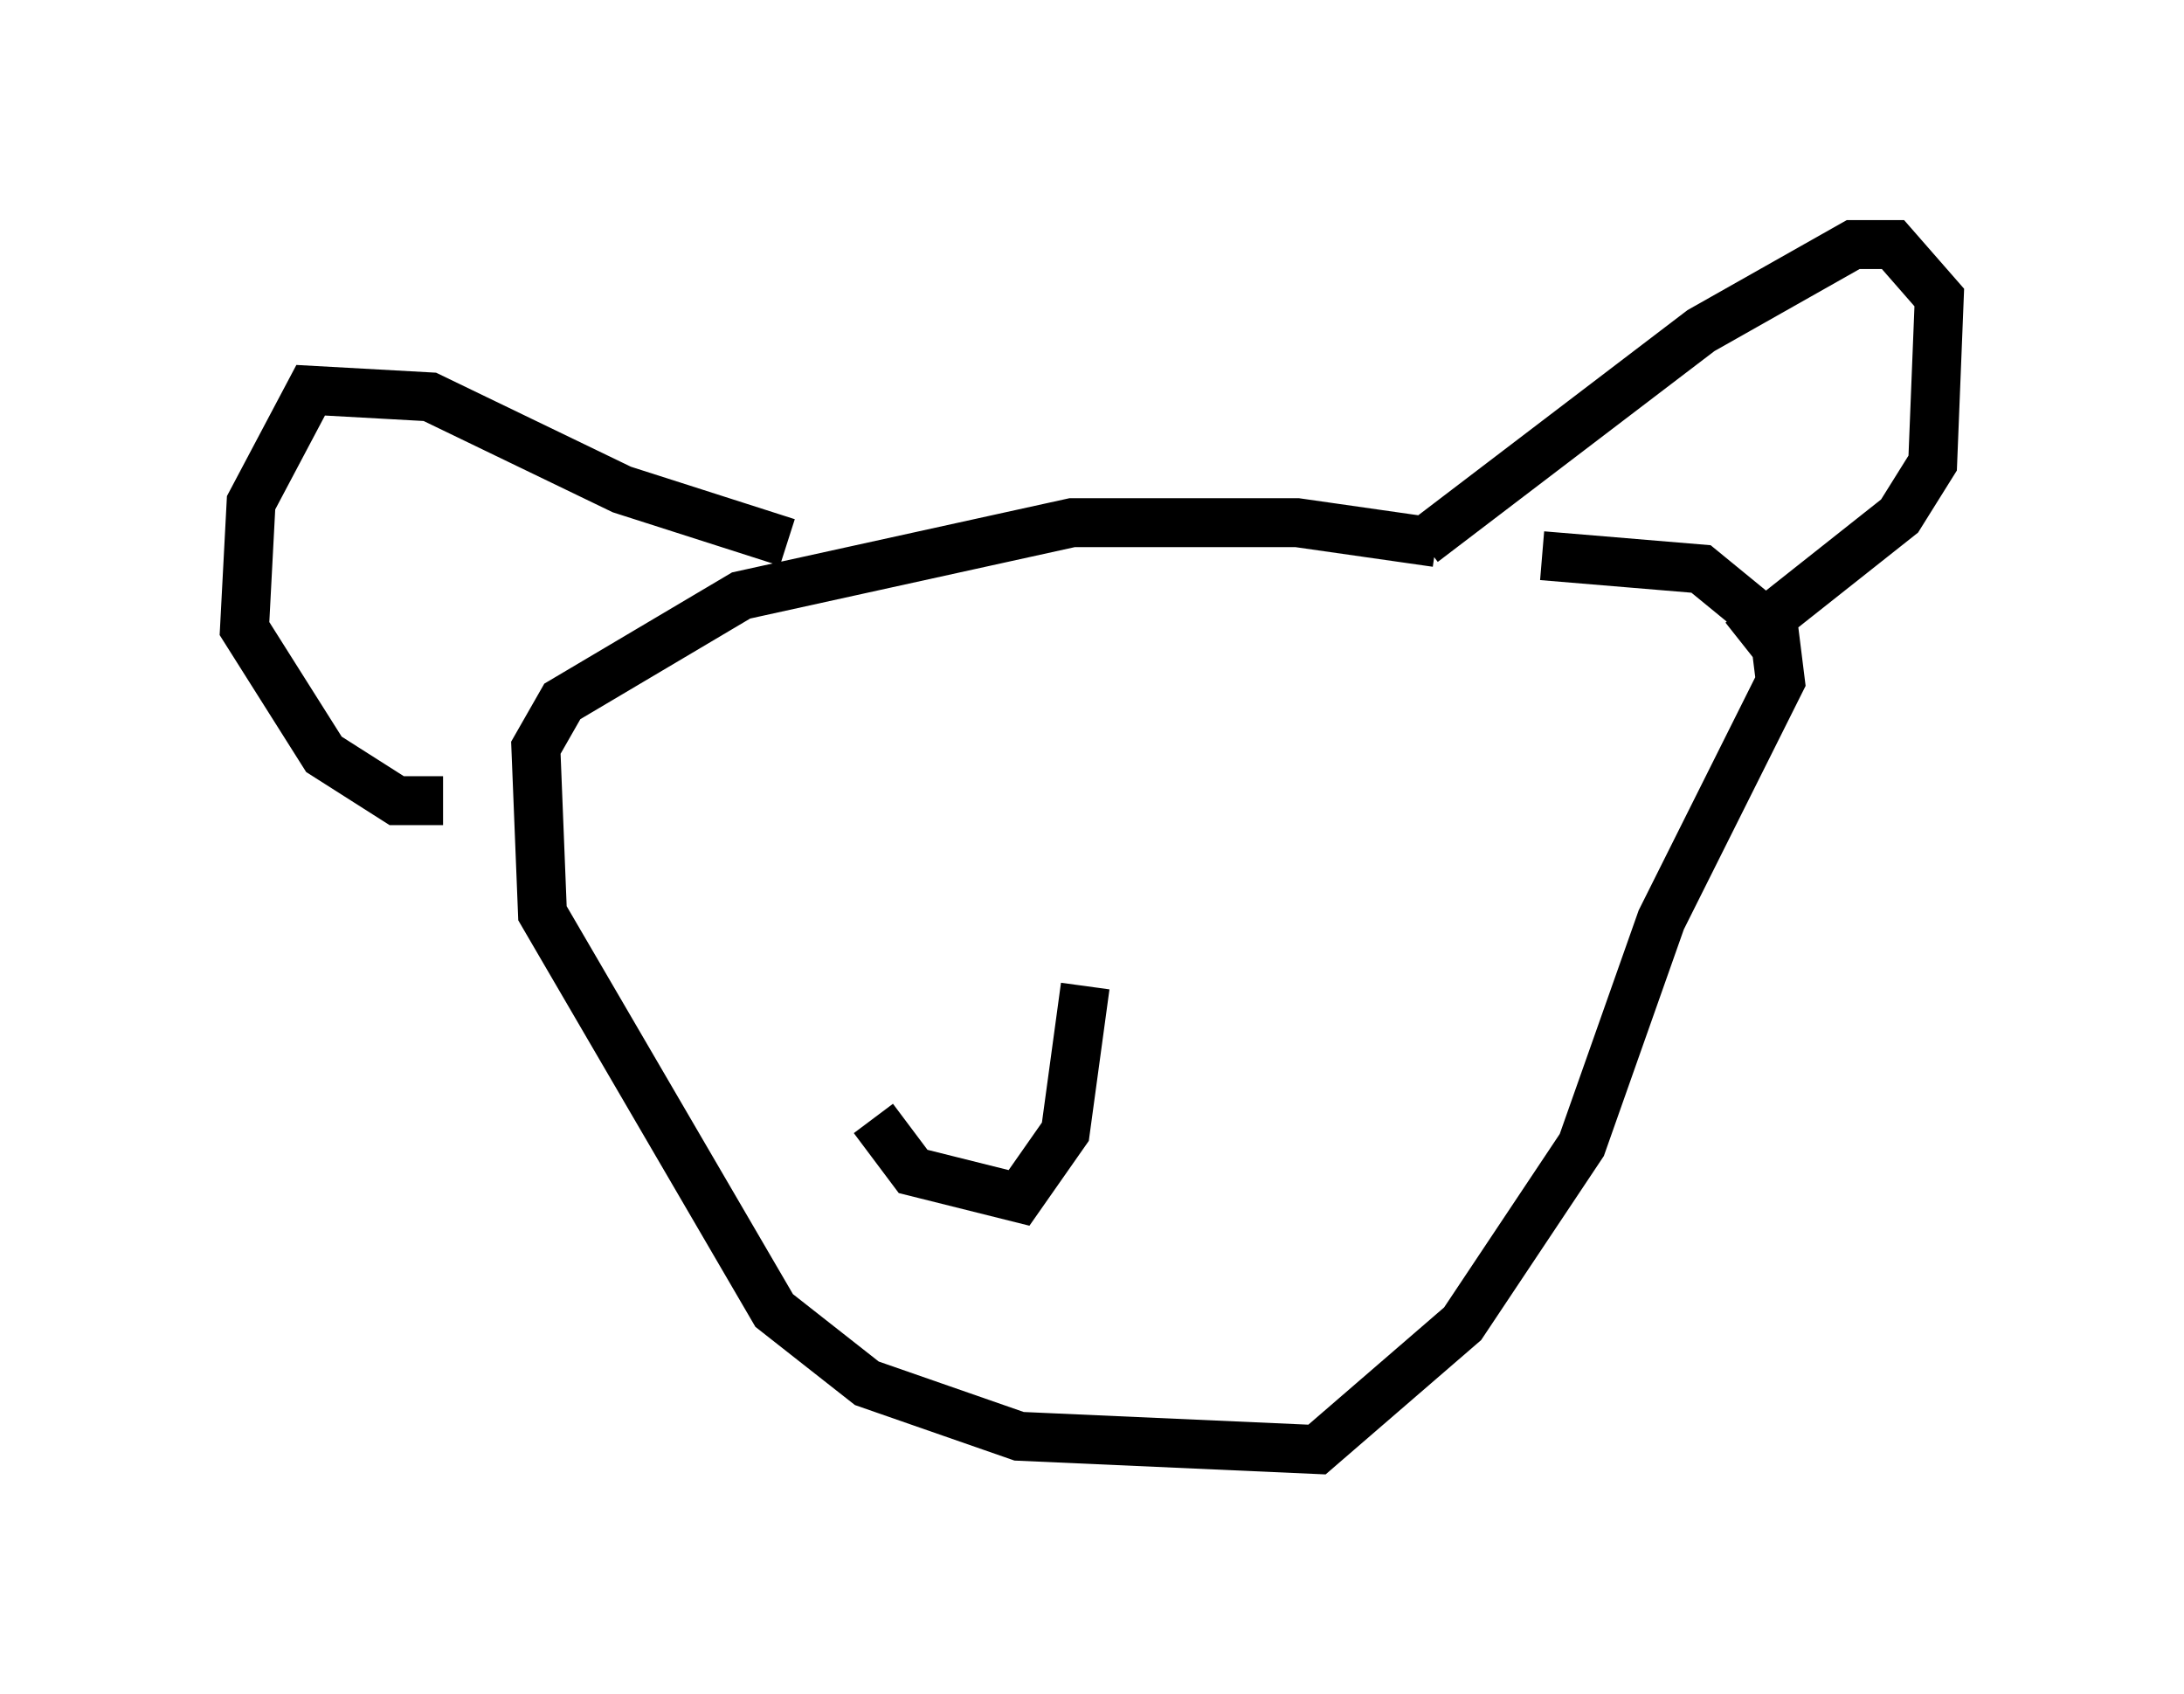 <?xml version="1.0" encoding="utf-8" ?>
<svg baseProfile="full" height="34.628" version="1.1" width="44.641" xmlns="http://www.w3.org/2000/svg" xmlns:ev="http://www.w3.org/2001/xml-events" xmlns:xlink="http://www.w3.org/1999/xlink"><defs /><rect fill="white" height="34.628" width="44.641" x="0" y="0" /><path d="M31.657, 12.036 m-2.3, -0.947 l-2.842, -0.406 -4.601, 0.0 l-6.766, 1.488 -3.654, 2.165 l-0.541, 0.947 0.135, 3.383 l4.736, 8.119 1.894, 1.488 l3.112, 1.083 6.089, 0.271 l2.977, -2.571 2.436, -3.654 l1.624, -4.601 2.436, -4.871 l-0.135, -1.083 -1.488, -1.218 l-3.248, -0.271 m-2.436, -0.271 l5.683, -4.33 3.112, -1.759 l0.812, 0.0 0.947, 1.083 l-0.135, 3.383 -0.677, 1.083 l-3.248, 2.571 m-19.486, -2.03 l-3.383, -1.083 -3.924, -1.894 l-2.436, -0.135 -1.218, 2.3 l-0.135, 2.571 1.624, 2.571 l1.488, 0.947 0.947, 0.0 m13.126, 3.789 l-0.406, 2.977 -0.947, 1.353 l-2.165, -0.541 -0.812, -1.083 " fill="none" stroke="black" stroke-width="1" /></svg>
